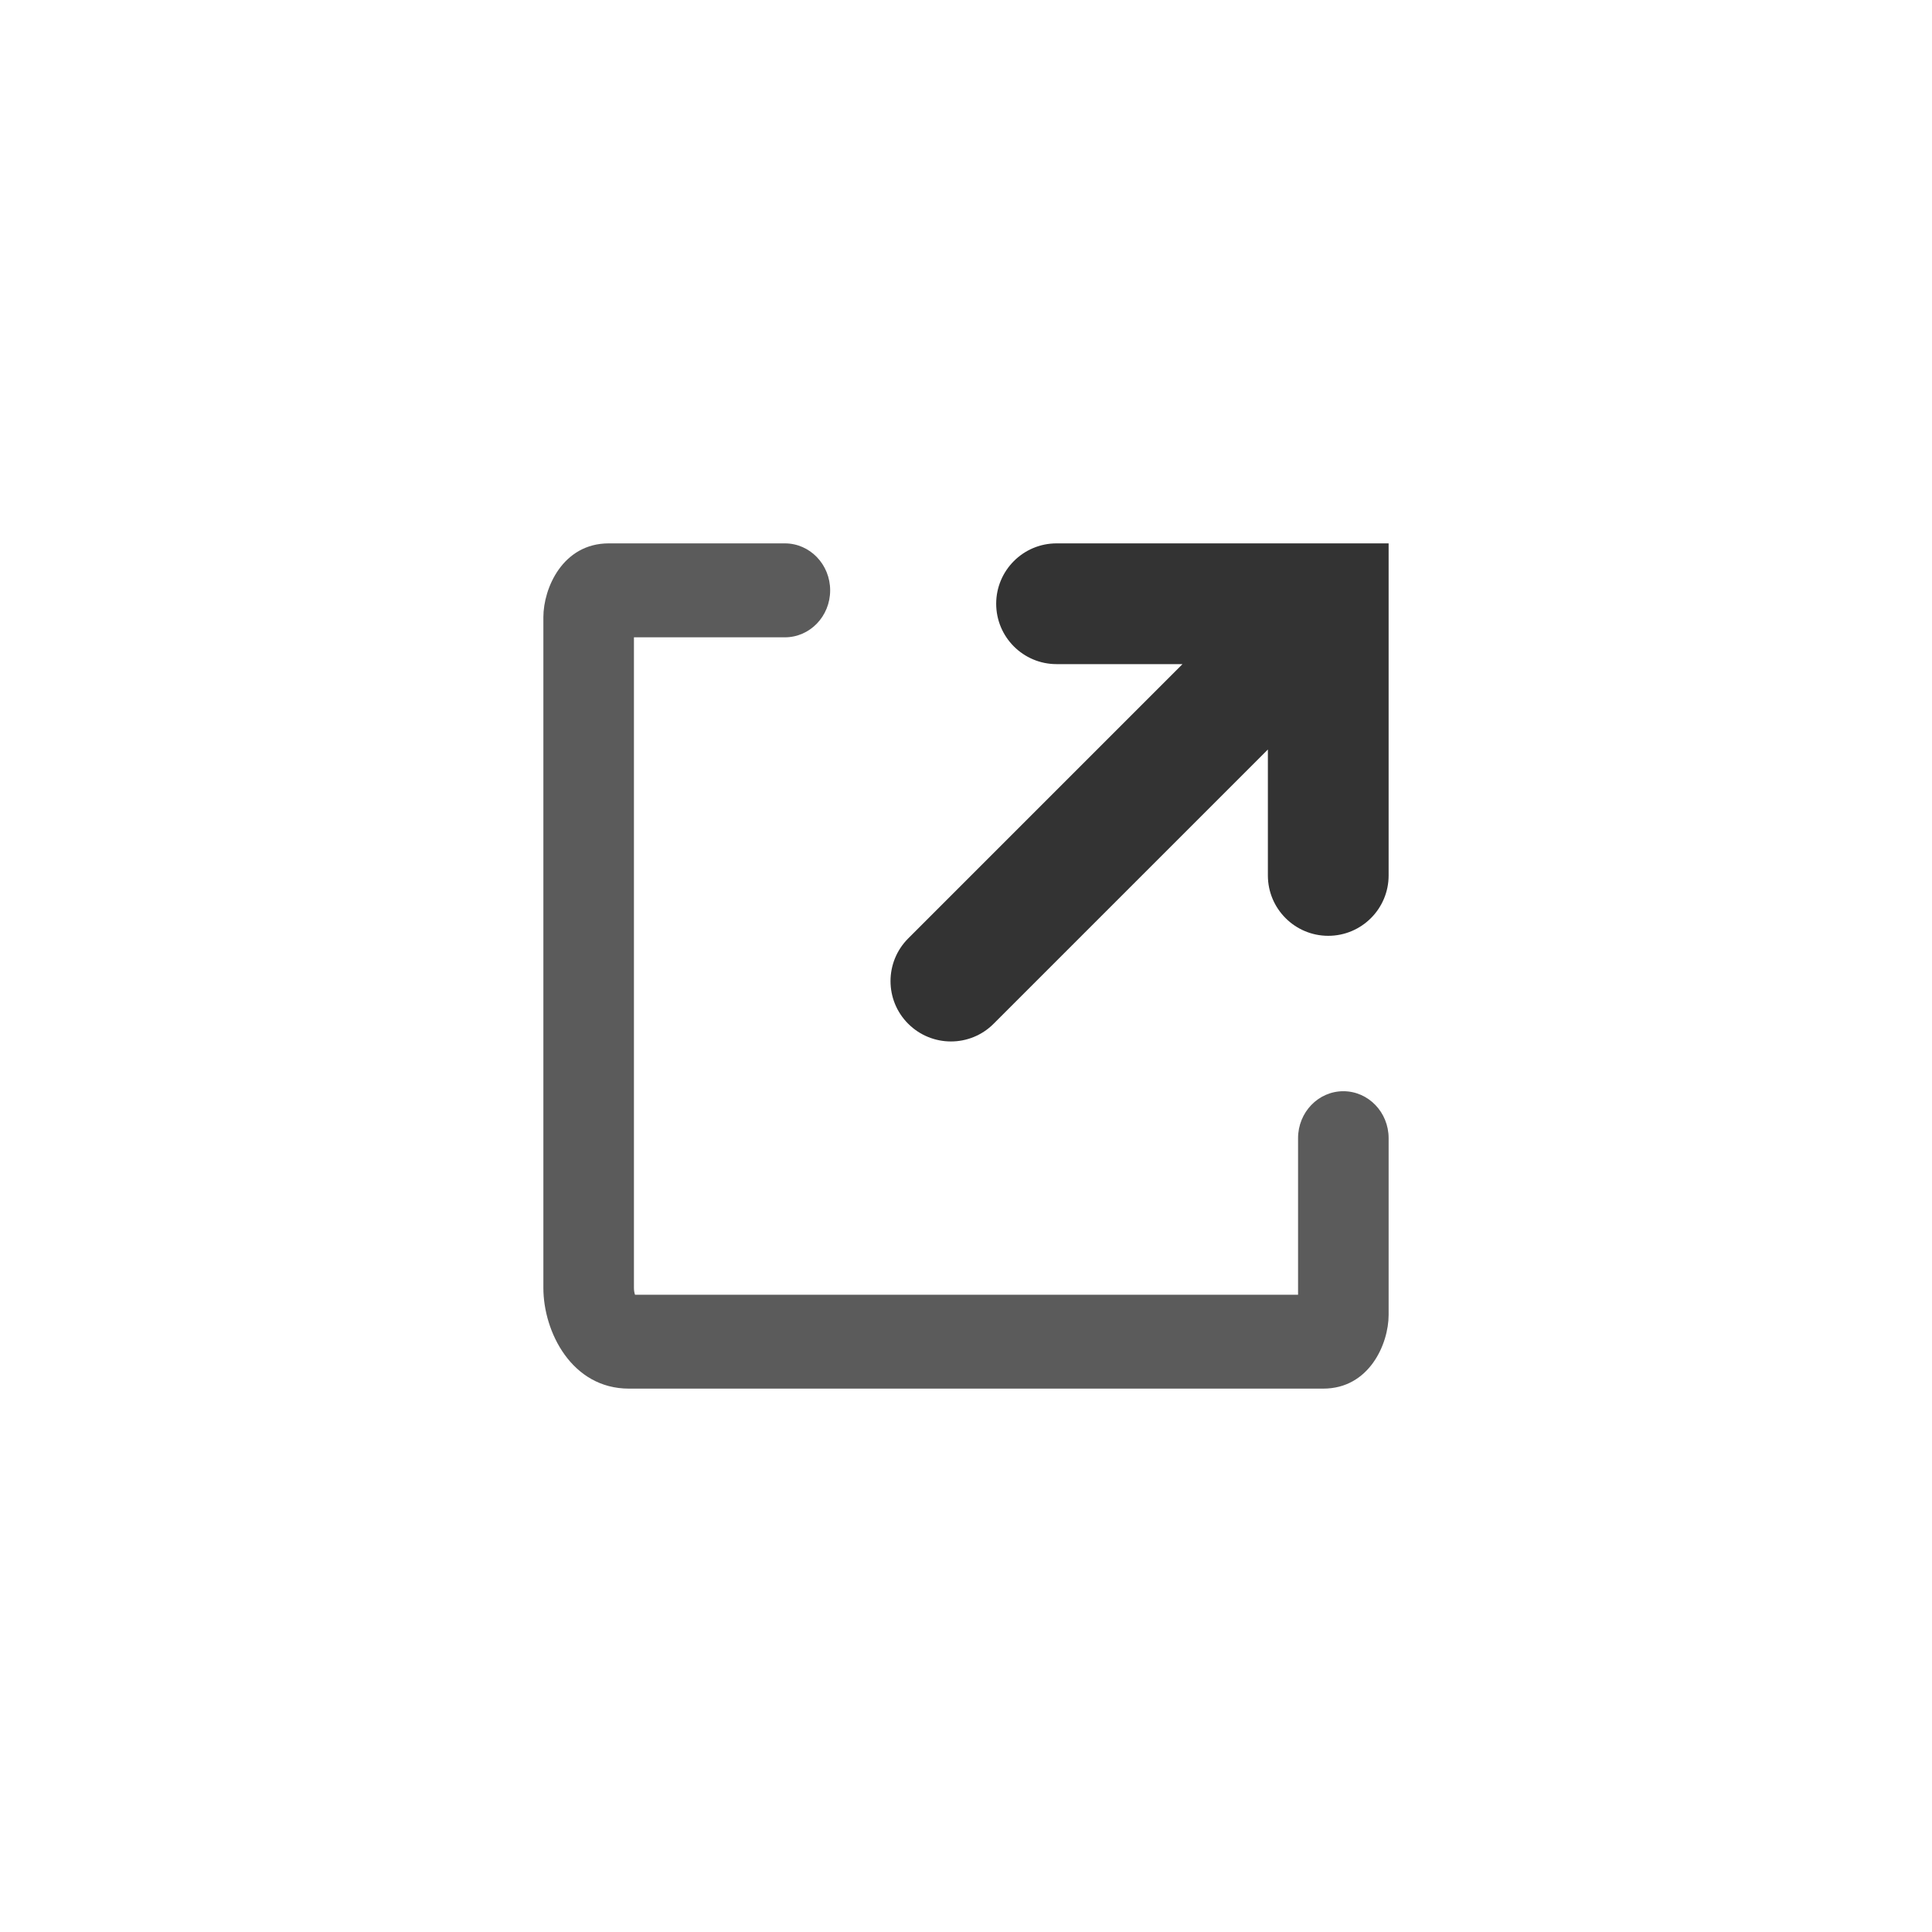 <svg version="1.1" xmlns="http://www.w3.org/2000/svg" xmlns:xlink="http://www.w3.org/1999/xlink" x="0px" y="0px" viewBox="0 0 32 32" style="enable-background:new 0 0 32 32;" xml:space="preserve"><circle cx="16" cy="16" r="14" fill="none" stroke="none"/><g><path d="M17.5,9c-0.552,0-1,0.448-1,1s0.448,1,1,1h2.086l-4.543,4.543c-0.391,0.391-0.391,1.024,0,1.414
		s1.024,0.391,1.414,0L21,12.414V14.5c0,0.552,0.448,1,1,1s1-0.448,1-1V9H17.5z" fill-rule="evenodd" clip-rule="evenodd" fill="#333333"/><path d="M10.5,10.556H13c0.414,0,0.75-0.348,0.75-0.778C13.75,9.348,13.414,9,13,9h-2.917C9.321,9,9,9.741,9,10.222
		v11.111C9,22.06,9.47,23,10.417,23h11.5C22.679,23,23,22.259,23,21.778v-2.926c0-0.43-0.336-0.778-0.75-0.778
		s-0.75,0.348-0.75,0.778v2.593H10.518c-0.009-0.026-0.018-0.063-0.018-0.111V10.556z" opacity="0.8" fill-rule="evenodd" clip-rule="evenodd" fill="#333333" enable-background="new"/></g><circle cx="16" cy="16" r="15.5" fill="none" stroke="none"/></svg>